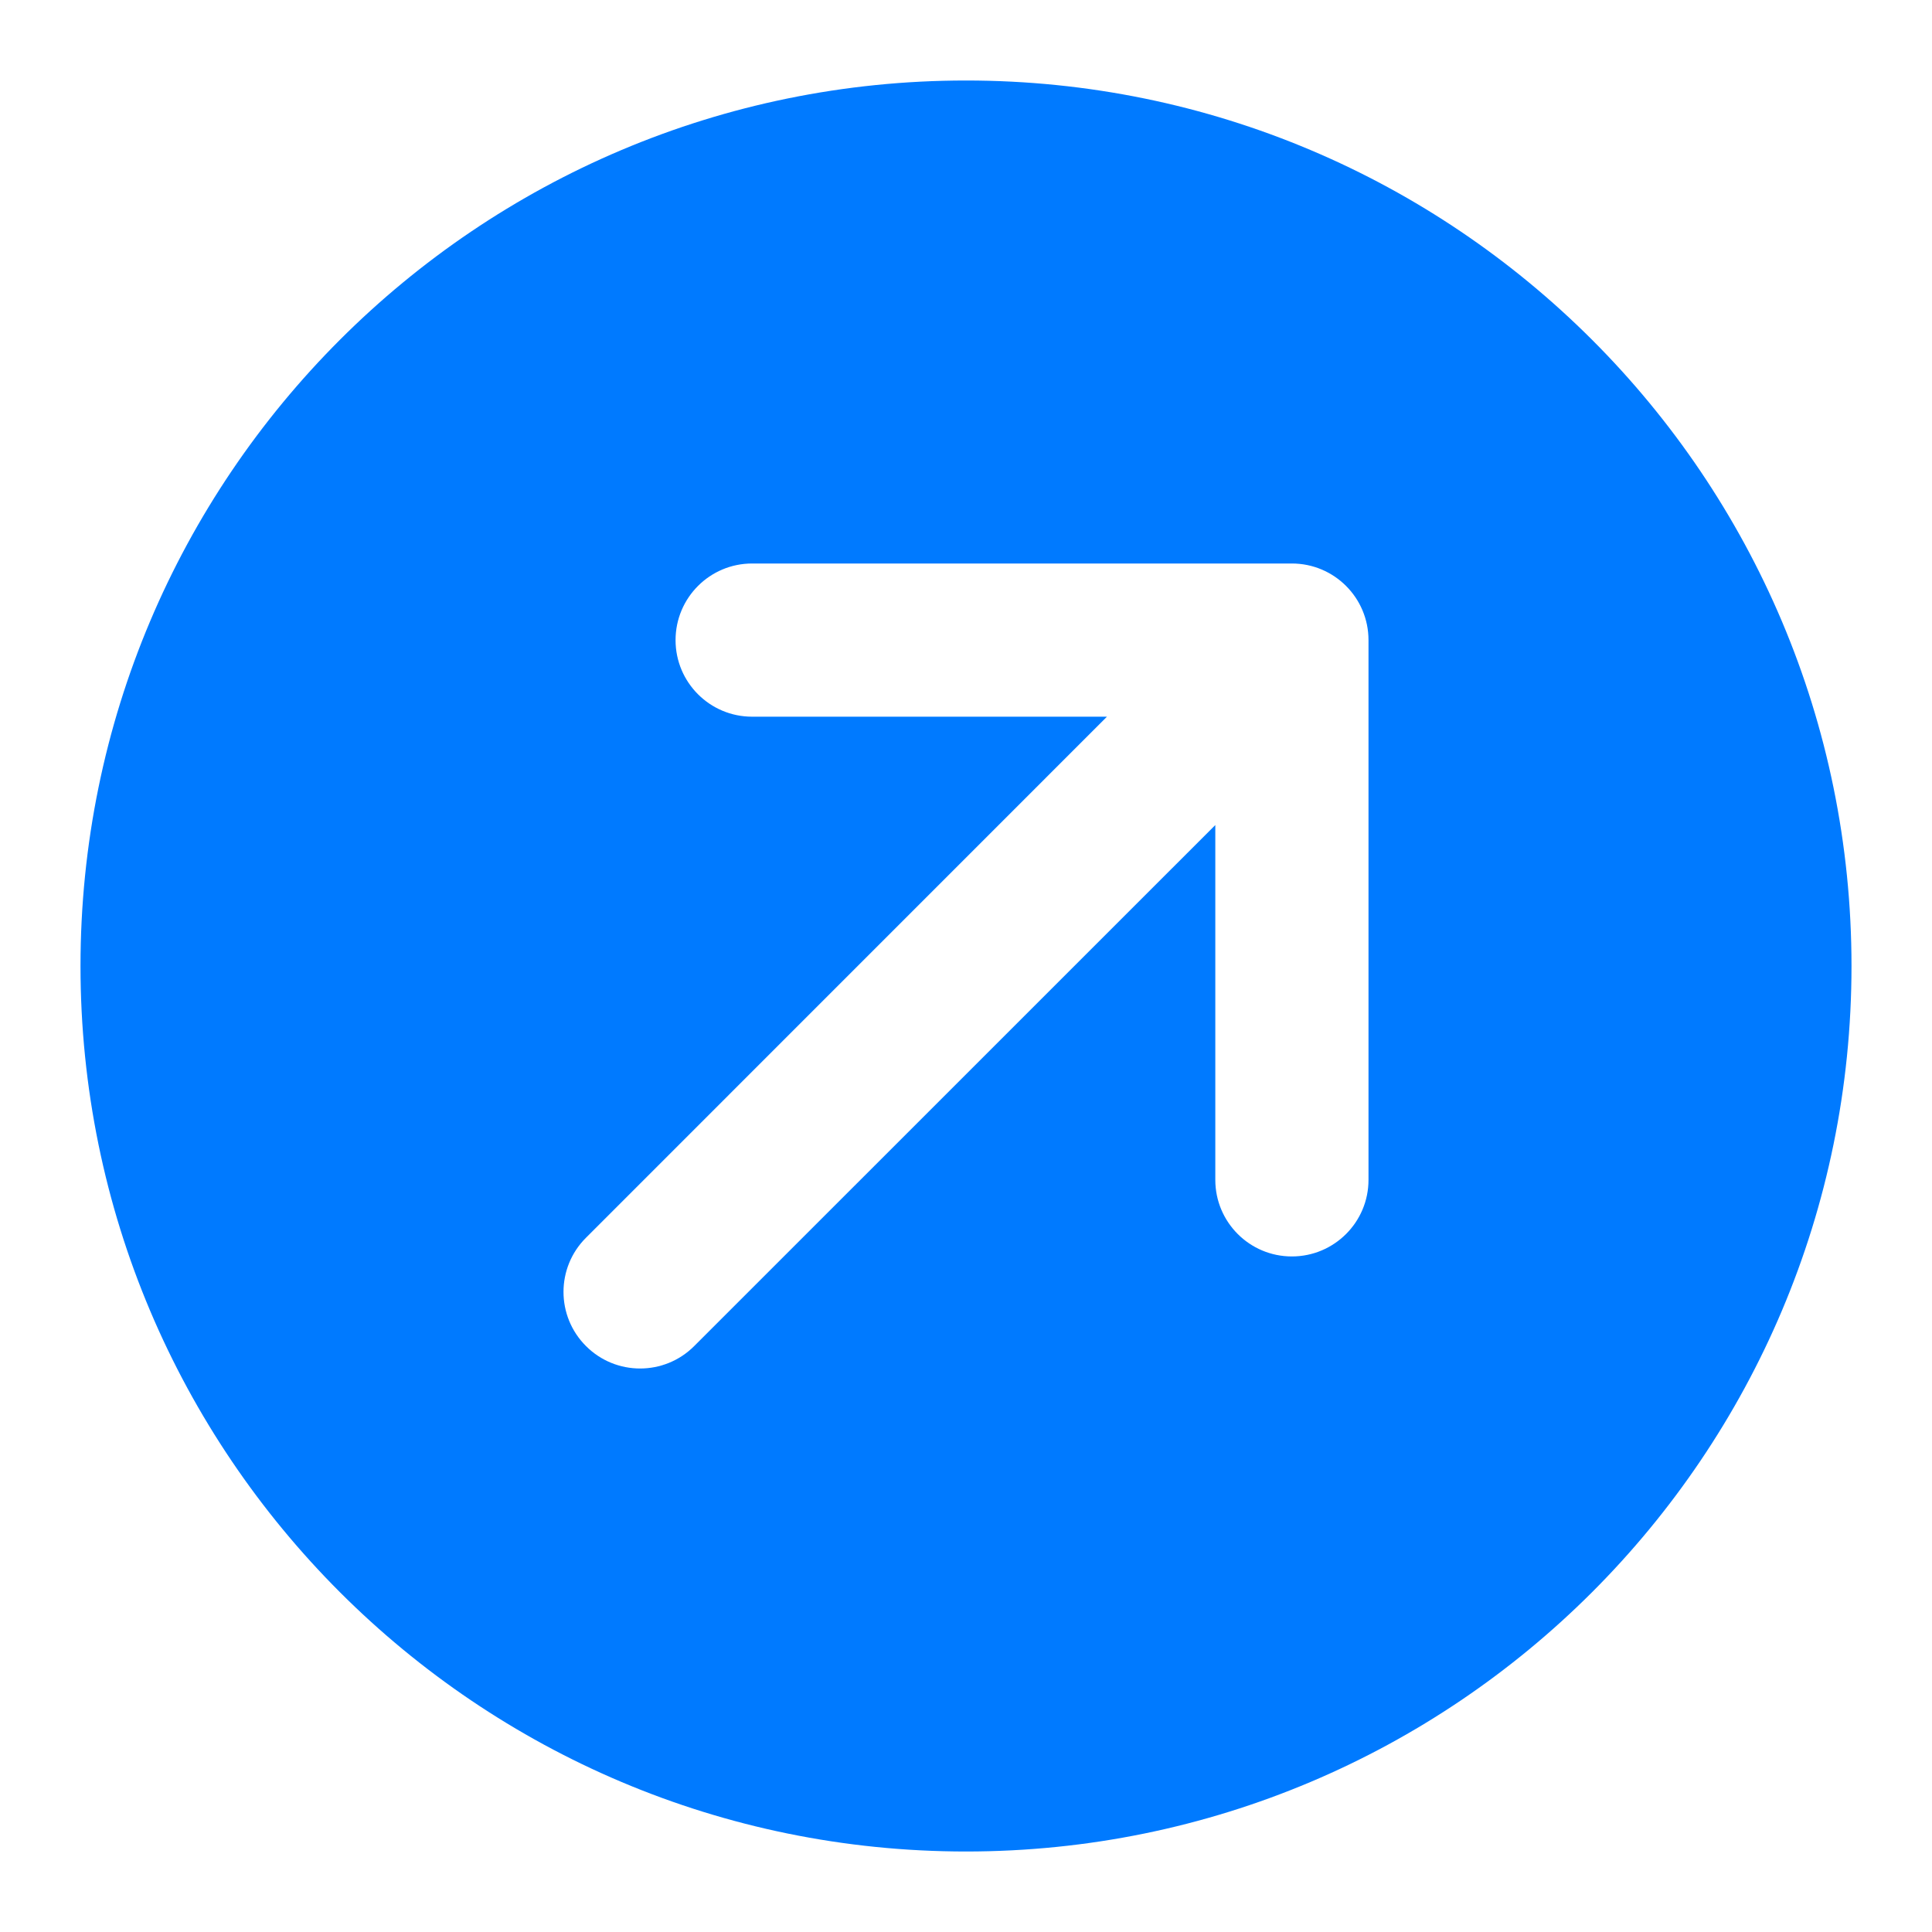 <svg width="24" height="24" viewBox="0 0 24 24" fill="none" xmlns="http://www.w3.org/2000/svg">
<path fill-rule="evenodd" clip-rule="evenodd" d="M23 12C23 18.075 18.075 23 12 23C5.925 23 1 18.075 1 12C1 5.925 5.925 1 12 1C18.075 1 23 5.925 23 12ZM16.048 7H9.343C8.818 7 8.392 7.426 8.392 7.952C8.392 8.477 8.818 8.903 9.343 8.903H13.751L7.279 15.376C6.907 15.747 6.907 16.35 7.279 16.721C7.65 17.093 8.253 17.093 8.624 16.721L15.097 10.249L15.097 14.657C15.097 15.182 15.523 15.608 16.048 15.608C16.574 15.608 17 15.182 17 14.657L17 7.952C17 7.426 16.574 7 16.048 7Z" fill="#007AFF"/>
</svg>
